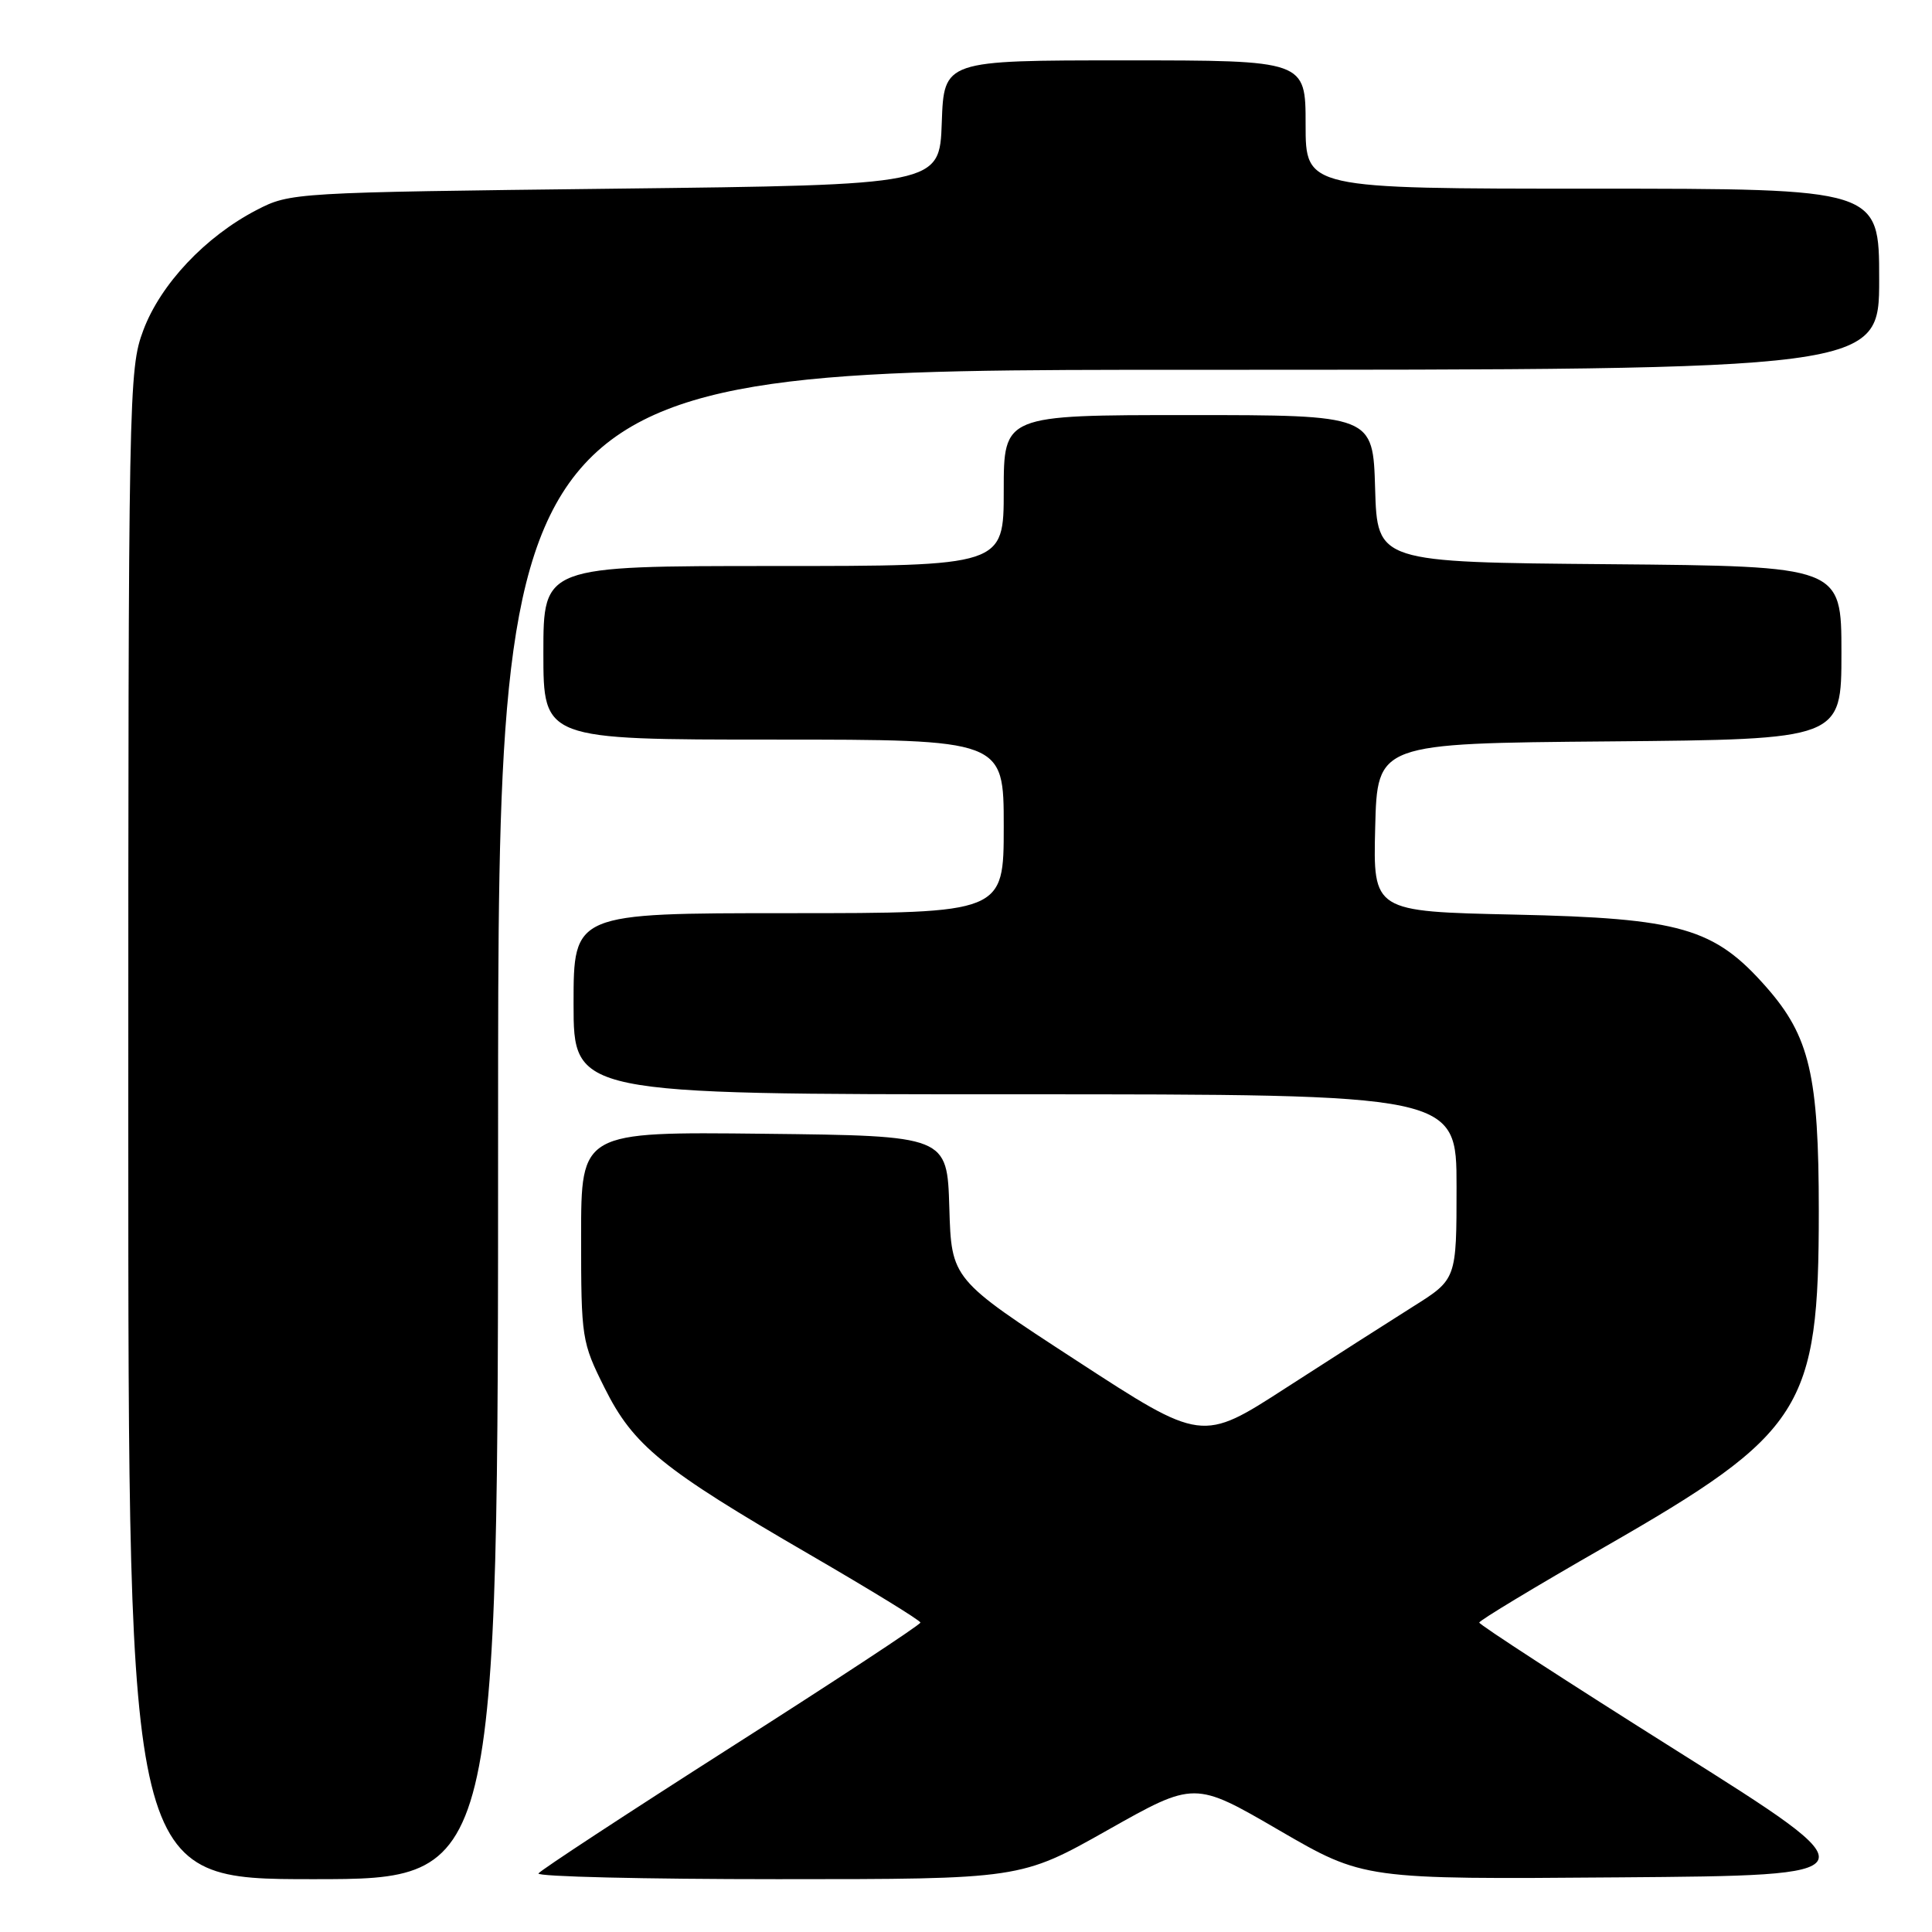 <?xml version="1.0" encoding="UTF-8" standalone="no"?>
<!DOCTYPE svg PUBLIC "-//W3C//DTD SVG 1.1//EN" "http://www.w3.org/Graphics/SVG/1.1/DTD/svg11.dtd" >
<svg xmlns="http://www.w3.org/2000/svg" xmlns:xlink="http://www.w3.org/1999/xlink" version="1.1" viewBox="0 0 256 256">
 <g >
 <path fill="currentColor"
d=" M 66.00 149.00 C 66.00 49.00 66.00 49.00 157.50 49.00 C 249.00 49.00 249.00 49.00 249.00 37.00 C 249.00 25.00 249.00 25.00 211.00 25.00 C 173.00 25.00 173.00 25.00 173.00 16.50 C 173.00 8.00 173.00 8.00 149.04 8.00 C 125.08 8.00 125.08 8.00 124.79 16.25 C 124.50 24.50 124.50 24.50 81.50 25.00 C 38.87 25.50 38.46 25.52 34.00 27.83 C 27.21 31.35 21.27 37.66 18.99 43.76 C 17.05 48.94 17.00 51.68 17.00 149.04 C 17.00 249.00 17.00 249.00 41.50 249.00 C 66.00 249.00 66.00 249.00 66.00 149.00 Z  M 146.76 242.50 C 158.28 236.00 158.28 236.00 169.49 242.52 C 180.70 249.03 180.70 249.03 214.56 248.76 C 248.42 248.50 248.42 248.50 222.21 232.00 C 207.80 222.93 196.01 215.28 196.01 215.00 C 196.02 214.72 203.48 210.22 212.59 205.00 C 238.97 189.87 241.00 186.70 241.00 160.50 C 241.00 142.48 239.79 137.32 234.04 130.79 C 227.14 122.95 222.71 121.67 200.72 121.19 C 181.94 120.78 181.94 120.78 182.22 109.64 C 182.50 98.50 182.50 98.50 213.25 98.24 C 244.00 97.97 244.00 97.97 244.00 86.50 C 244.00 75.03 244.00 75.03 213.25 74.76 C 182.50 74.50 182.50 74.50 182.21 64.75 C 181.93 55.00 181.93 55.00 157.46 55.00 C 133.00 55.00 133.00 55.00 133.00 65.00 C 133.00 75.00 133.00 75.00 102.50 75.00 C 72.00 75.00 72.00 75.00 72.00 86.50 C 72.00 98.00 72.00 98.00 102.50 98.00 C 133.00 98.00 133.00 98.00 133.00 109.50 C 133.00 121.00 133.00 121.00 104.50 121.00 C 76.00 121.00 76.00 121.00 76.00 133.00 C 76.00 145.00 76.00 145.00 134.50 145.00 C 193.00 145.00 193.00 145.00 193.00 157.25 C 193.00 169.51 193.00 169.51 187.25 173.12 C 184.09 175.11 176.50 179.96 170.38 183.91 C 159.26 191.10 159.26 191.10 142.67 180.30 C 126.07 169.50 126.07 169.50 125.79 160.00 C 125.50 150.50 125.50 150.50 101.25 150.23 C 77.00 149.96 77.00 149.96 77.00 163.82 C 77.00 177.33 77.08 177.84 80.11 183.90 C 83.93 191.56 87.73 194.64 107.31 206.00 C 115.37 210.68 121.96 214.72 121.96 215.00 C 121.96 215.28 110.68 222.70 96.89 231.49 C 83.10 240.29 71.61 247.82 71.35 248.24 C 71.09 248.66 85.36 249.00 103.06 249.00 C 135.24 249.00 135.24 249.00 146.76 242.50 Z "/>
</g>
</svg>
